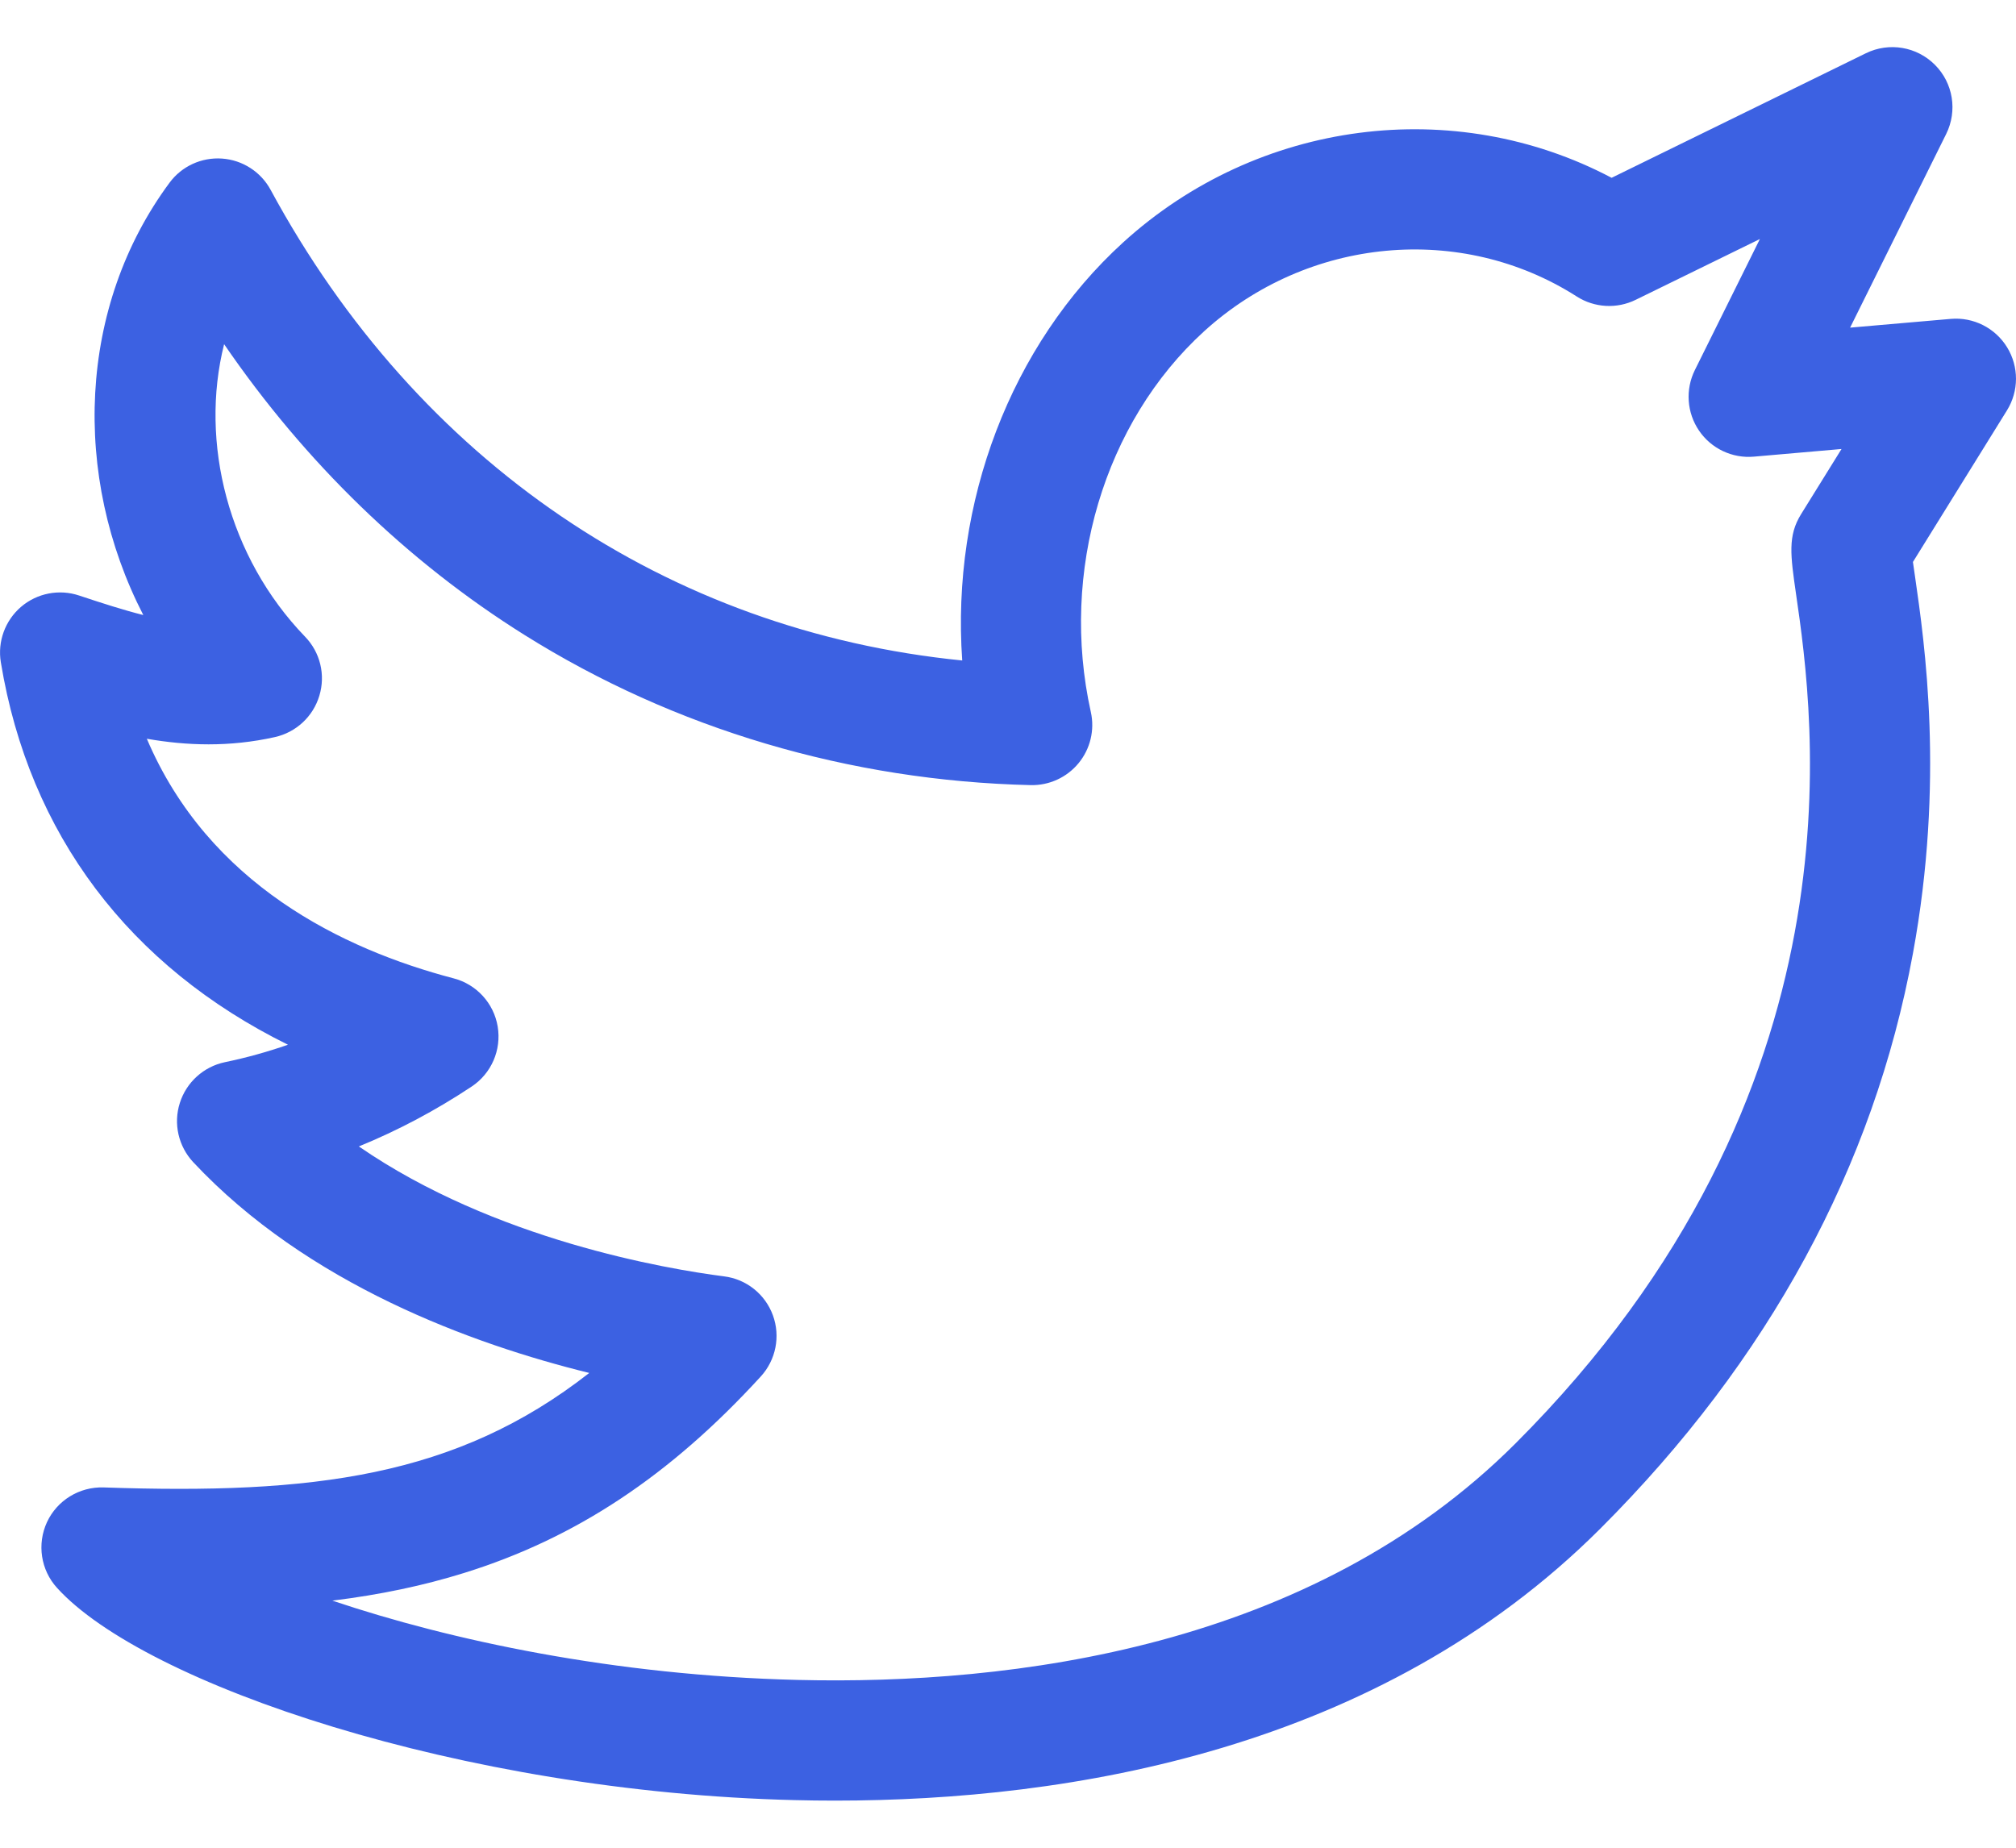 <svg width="24" height="22" viewBox="0 0 24 22" fill="none" xmlns="http://www.w3.org/2000/svg">
<path d="M23.894 4.135C23.752 3.904 23.492 3.773 23.222 3.797L22.025 3.901L23.169 1.595C23.305 1.32 23.252 0.989 23.035 0.772C22.819 0.555 22.489 0.499 22.213 0.634L19.186 2.117C17.315 1.129 14.979 1.422 13.37 2.887C12.028 4.11 11.323 5.99 11.455 7.864C7.947 7.513 4.978 5.505 3.222 2.261C3.106 2.046 2.887 1.905 2.643 1.888C2.399 1.871 2.163 1.979 2.018 2.176C0.929 3.647 0.852 5.664 1.706 7.323C1.471 7.264 1.22 7.183 0.943 7.091C0.705 7.011 0.442 7.062 0.251 7.225C0.061 7.388 -0.031 7.638 0.01 7.886C0.347 9.934 1.542 11.508 3.428 12.439C3.182 12.525 2.932 12.594 2.677 12.647C2.424 12.7 2.219 12.886 2.141 13.132C2.062 13.379 2.124 13.648 2.3 13.837C3.659 15.289 5.621 16.004 7.015 16.347C5.43 17.588 3.719 17.796 1.233 17.71C0.946 17.701 0.68 17.863 0.559 18.124C0.439 18.385 0.485 18.693 0.679 18.906C1.715 20.049 5.491 21.337 9.46 21.433C9.617 21.437 9.777 21.439 9.94 21.439C12.727 21.439 16.41 20.842 19.054 18.198C21.055 16.197 22.306 13.894 22.773 11.352C23.151 9.299 22.912 7.655 22.798 6.865C22.789 6.807 22.78 6.745 22.773 6.691L23.892 4.887C24.035 4.657 24.036 4.366 23.894 4.135ZM21.381 7.07C21.594 8.534 22.24 12.988 18.042 17.186C15.601 19.626 12.047 20.064 9.494 20.002C7.317 19.949 5.369 19.533 3.957 19.058C4.53 18.987 5.041 18.879 5.523 18.729C6.852 18.316 7.975 17.572 9.057 16.389C9.237 16.192 9.293 15.911 9.201 15.66C9.109 15.409 8.885 15.23 8.62 15.197C7.937 15.109 5.887 14.764 4.272 13.65C4.737 13.46 5.186 13.222 5.615 12.937C5.85 12.781 5.971 12.502 5.925 12.223C5.879 11.945 5.673 11.72 5.401 11.649C4.079 11.302 2.484 10.527 1.748 8.796C2.218 8.878 2.729 8.898 3.273 8.776C3.526 8.719 3.728 8.531 3.802 8.283C3.877 8.035 3.812 7.767 3.632 7.581C2.717 6.633 2.374 5.267 2.668 4.098C3.63 5.503 4.848 6.686 6.244 7.56C8.029 8.679 10.113 9.297 12.27 9.348C12.49 9.353 12.7 9.257 12.84 9.087C12.98 8.917 13.034 8.692 12.986 8.477C12.615 6.808 13.144 5.03 14.334 3.945C15.569 2.821 17.394 2.65 18.772 3.531C18.982 3.665 19.248 3.68 19.472 3.57L20.951 2.846L20.177 4.406C20.062 4.638 20.081 4.914 20.227 5.128C20.372 5.341 20.622 5.46 20.88 5.437L21.923 5.346L21.442 6.121C21.281 6.38 21.315 6.611 21.381 7.07Z" fill="#3C61E2"/>
</svg>
